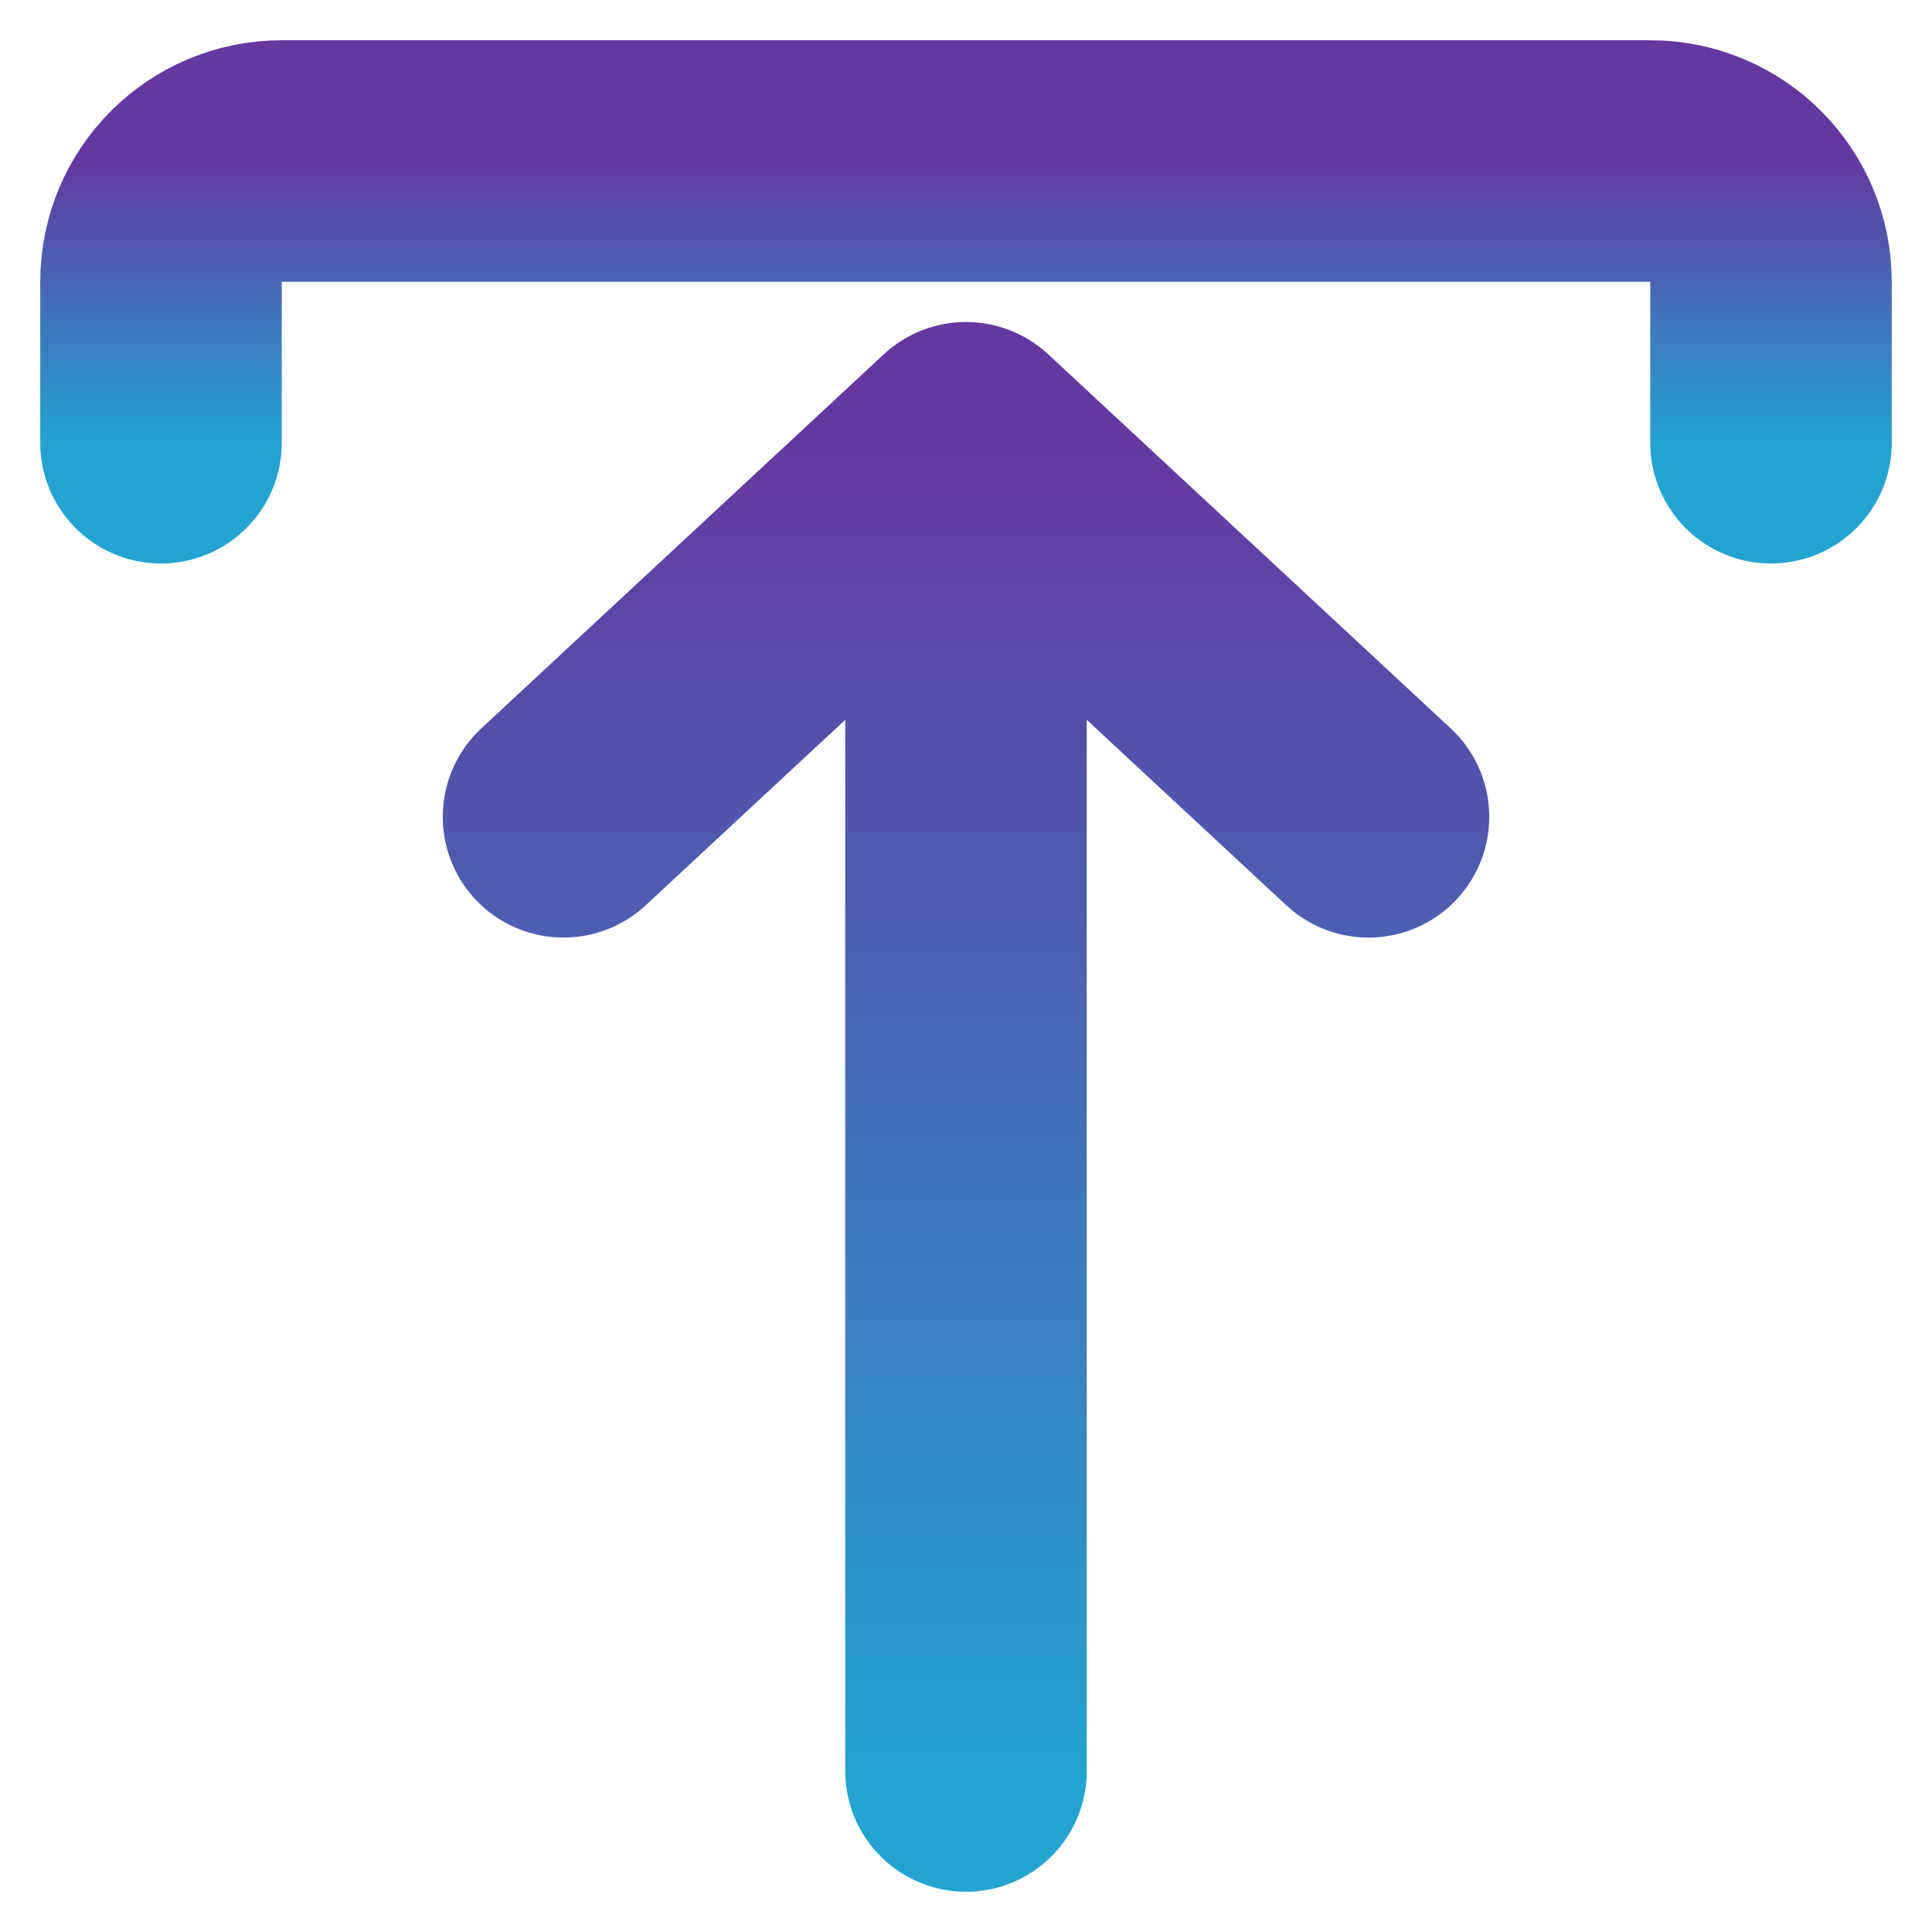 <svg width="48" height="48" viewBox="0 0 48 48" fill="none" xmlns="http://www.w3.org/2000/svg">
<path d="M4 11V7C4 5.343 5.343 4 7 4H41C42.657 4 44 5.343 44 7V11" stroke="url(#paint0_linear_1120_86)" stroke-width="6" stroke-linecap="round"/>
<path d="M14 20.294L24 11M24 11L34 20.294M24 11V44" stroke="url(#paint1_linear_1120_86)" stroke-width="6" stroke-linecap="round" stroke-linejoin="round"/>
<defs>
<linearGradient id="paint0_linear_1120_86" x1="24" y1="11" x2="24" y2="4" gradientUnits="userSpaceOnUse">
<stop stop-color="#23A3D2"/>
<stop offset="1" stop-color="#6438A1"/>
</linearGradient>
<linearGradient id="paint1_linear_1120_86" x1="24" y1="44" x2="24" y2="11" gradientUnits="userSpaceOnUse">
<stop stop-color="#23A3D2"/>
<stop offset="1" stop-color="#6438A1"/>
</linearGradient>
</defs>
</svg>
